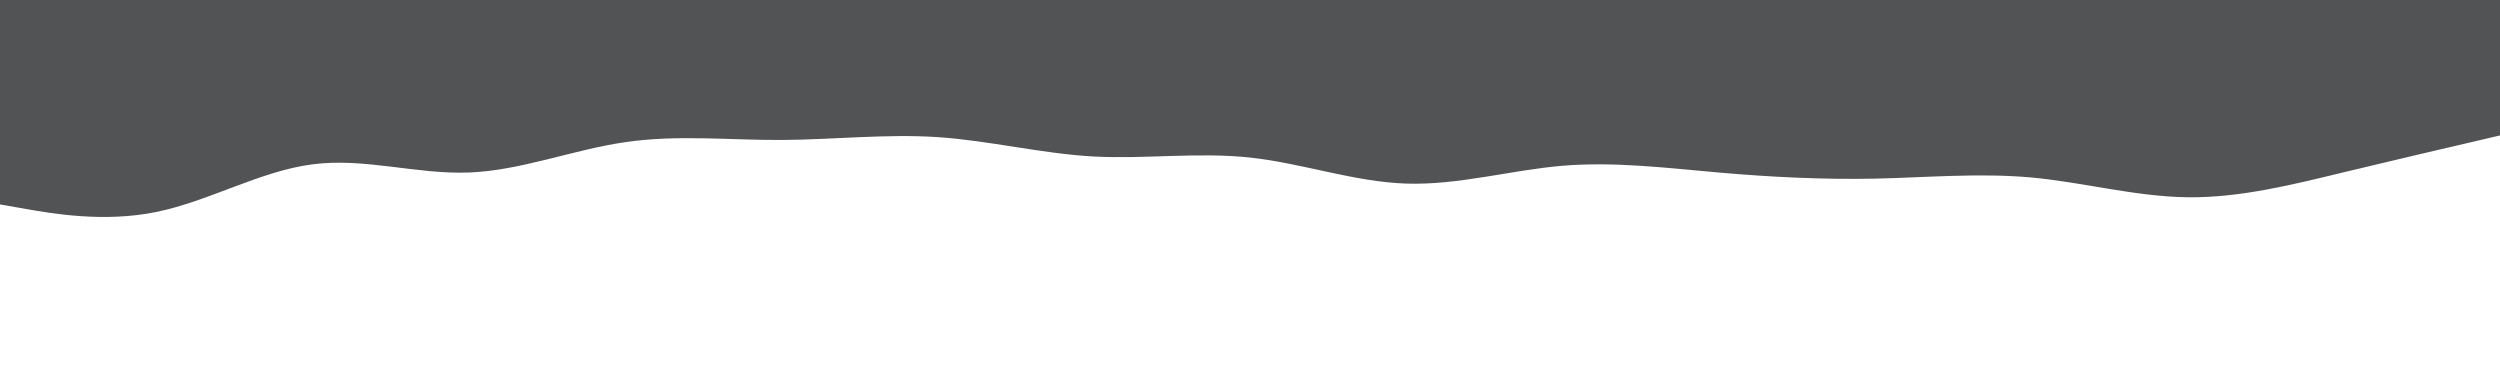 <svg id="visual" viewBox="0 0 1920 300" width="1920" height="300" xmlns="http://www.w3.org/2000/svg" xmlns:xlink="http://www.w3.org/1999/xlink" version="1.1"><path d="M0 157L20 160.5C40 164 80 171 120 162.8C160 154.7 200 131.3 240 126.2C280 121 320 134 360 132.5C400 131 440 115 480 109.2C520 103.3 560 107.7 600 107.5C640 107.3 680 102.7 720 105.3C760 108 800 118 840 120.2C880 122.3 920 116.7 960 121C1000 125.3 1040 139.7 1080 141C1120 142.3 1160 130.7 1200 127.3C1240 124 1280 129 1320 132.5C1360 136 1400 138 1440 137.2C1480 136.3 1520 132.7 1560 136.3C1600 140 1640 151 1680 151.5C1720 152 1760 142 1800 132.3C1840 122.7 1880 113.3 1900 108.7L1920 104L1920 0L1900 0C1880 0 1840 0 1800 0C1760 0 1720 0 1680 0C1640 0 1600 0 1560 0C1520 0 1480 0 1440 0C1400 0 1360 0 1320 0C1280 0 1240 0 1200 0C1160 0 1120 0 1080 0C1040 0 1000 0 960 0C920 0 880 0 840 0C800 0 760 0 720 0C680 0 640 0 600 0C560 0 520 0 480 0C440 0 400 0 360 0C320 0 280 0 240 0C200 0 160 0 120 0C80 0 40 0 20 0L0 0Z" fill="#525355" stroke-linecap="round" stroke-linejoin="miter"></path></svg>